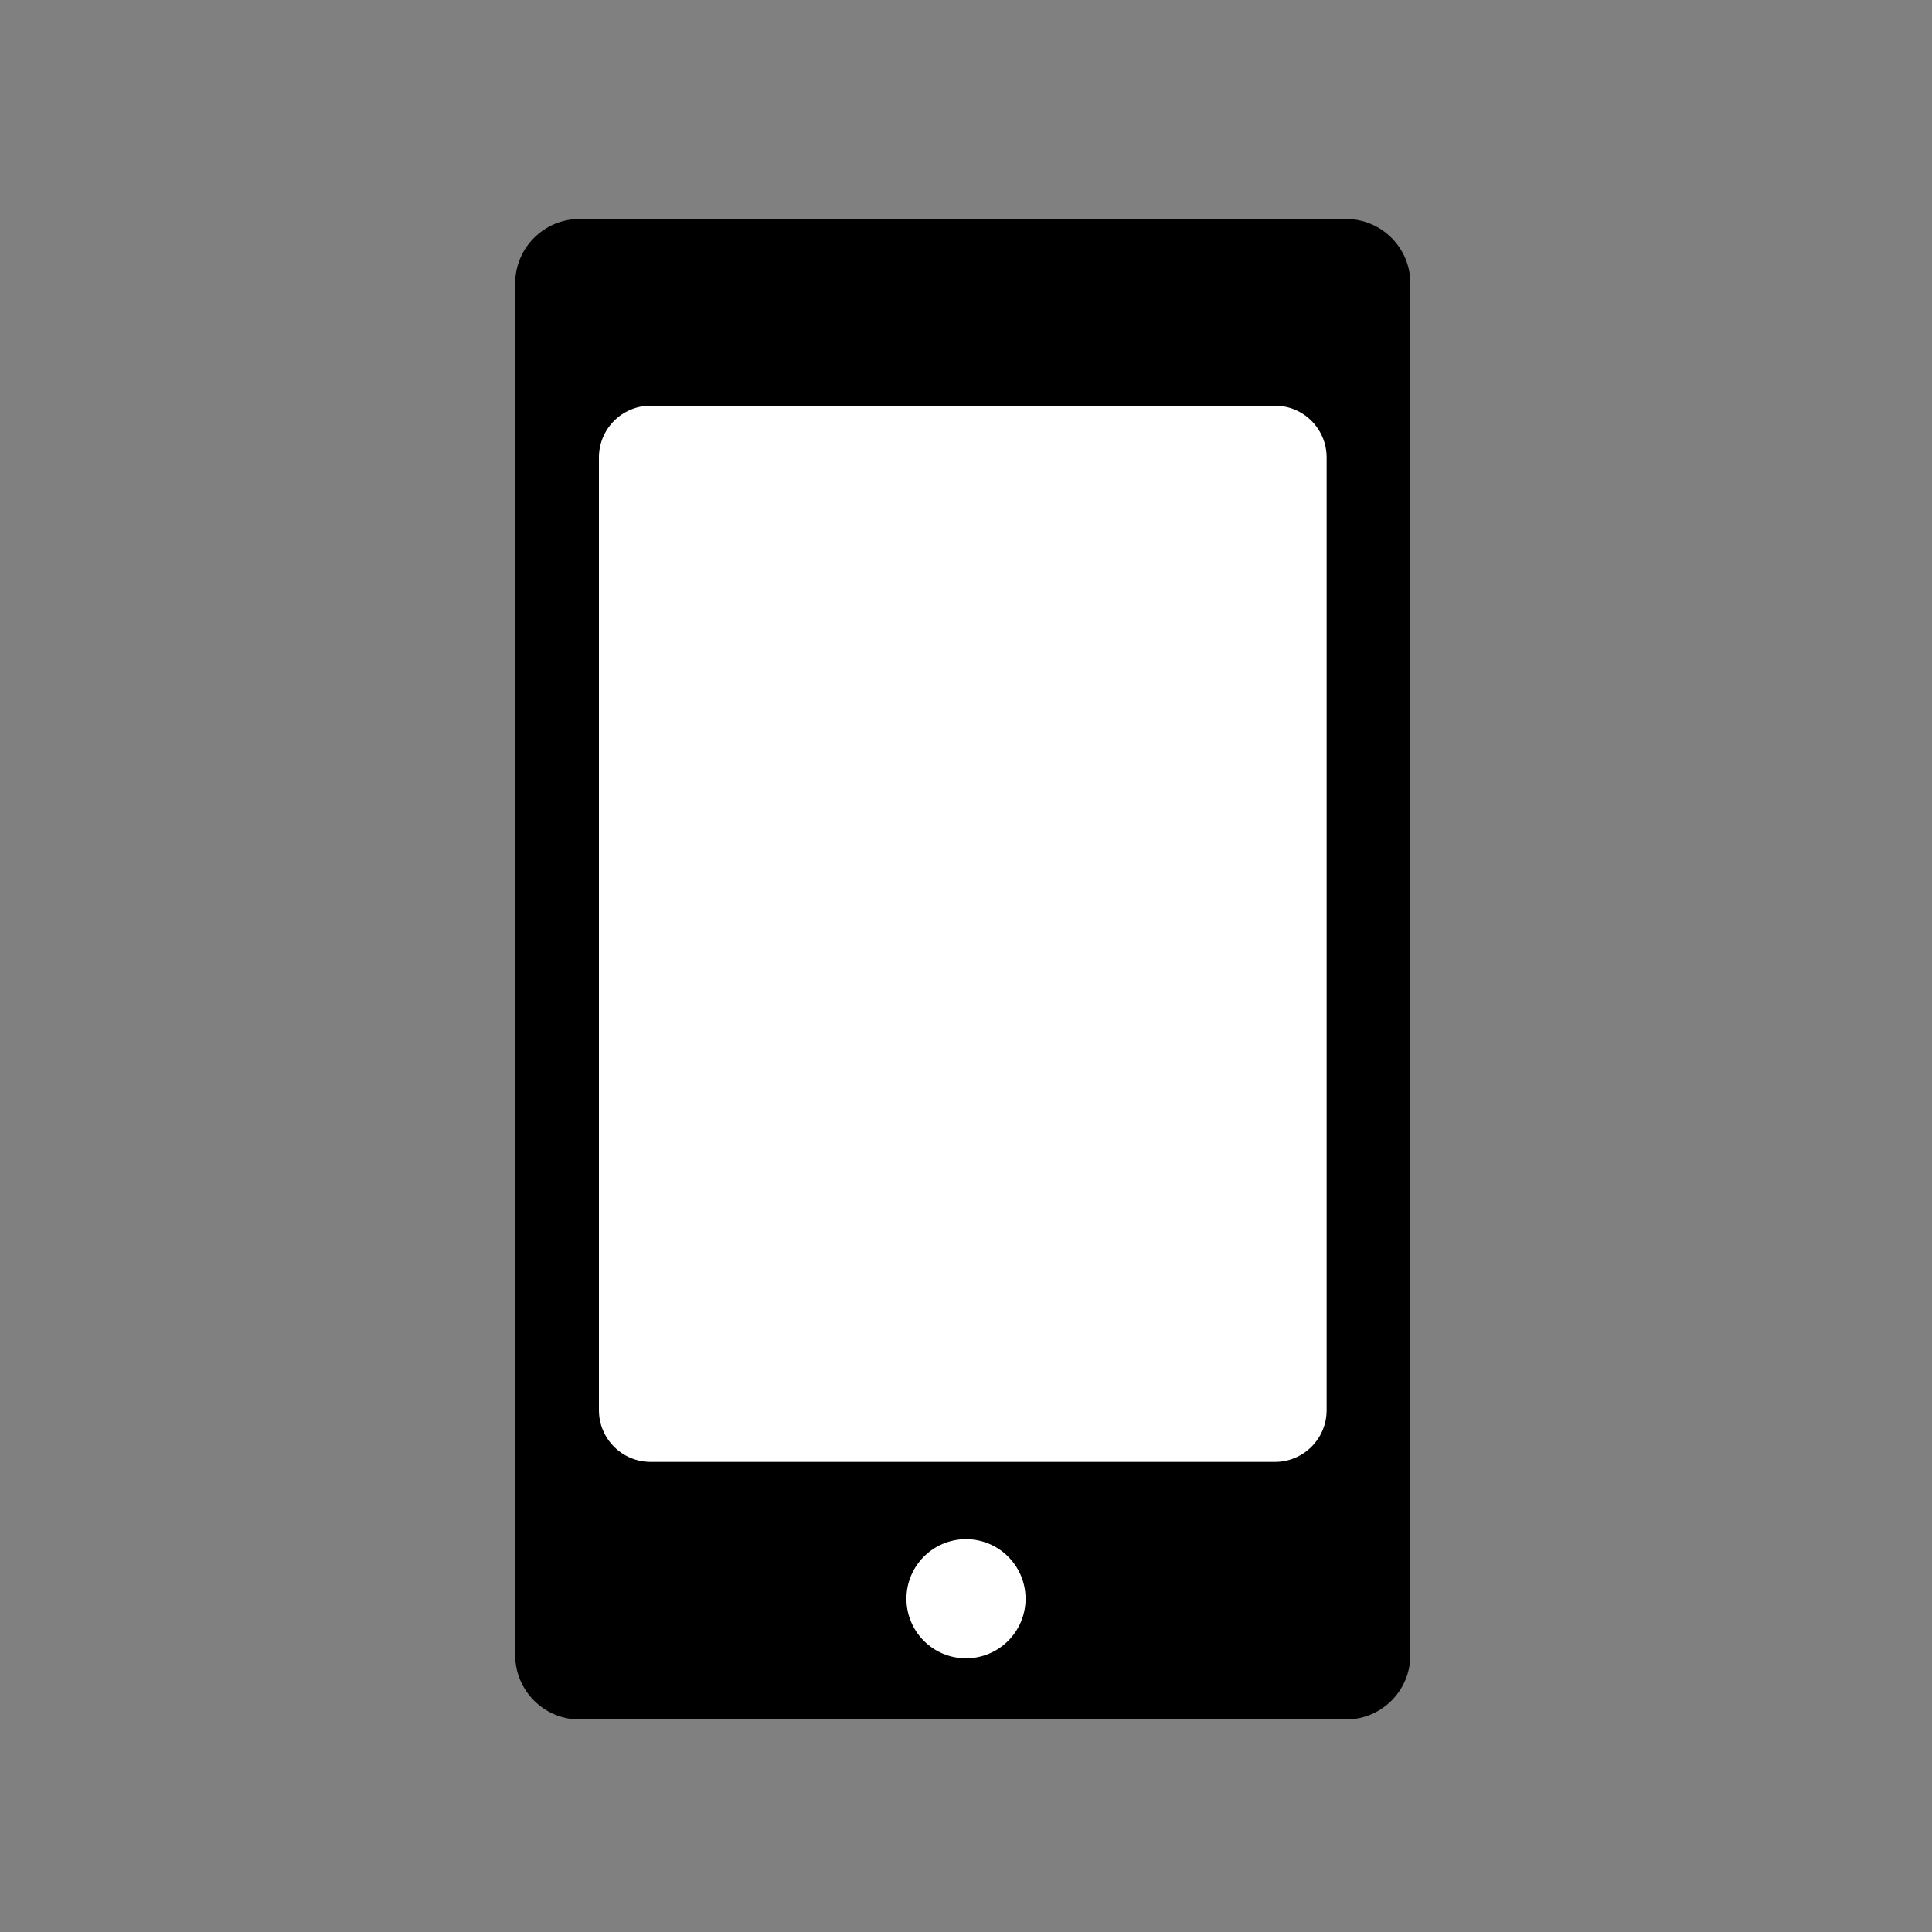 <?xml version="1.0" encoding="utf-8"?>
<!-- Generator: Adobe Illustrator 16.0.0, SVG Export Plug-In . SVG Version: 6.00 Build 0)  -->
<!DOCTYPE svg PUBLIC "-//W3C//DTD SVG 1.1//EN" "http://www.w3.org/Graphics/SVG/1.1/DTD/svg11.dtd">
<svg version="1.1" id="Layer_1" xmlns="http://www.w3.org/2000/svg" xmlns:xlink="http://www.w3.org/1999/xlink" x="0px" y="0px"
	 width="300px" height="300px" viewBox="0 0 300 300" style="enable-background:new 0 0 300 300;" xml:space="preserve">
<rect x="0" y="0" width="300" height="300" fill="#808080" stroke="none"/>
<g id="Restricted">
</g>
<g id="Help">
	<g>
		<path d="M219,257c0,5.523-4.477,10-10,10H90c-5.523,0-10-4.477-10-10V44c0-5.523,4.477-10,10-10h119c5.523,0,10,4.477,10,10V257z"
			/>
		<path style="fill:#FFFFFF;" d="M206,218.974c0,4.433-3.593,8.026-8.026,8.026h-96.948c-4.433,0-8.026-3.594-8.026-8.026V71.026
			C93,66.594,96.593,63,101.026,63h96.948c4.433,0,8.026,3.594,8.026,8.026V218.974z"/>
		<circle style="fill:#FFFFFF;" cx="150" cy="248.25" r="9.25"/>
	</g>
</g>
</svg>
